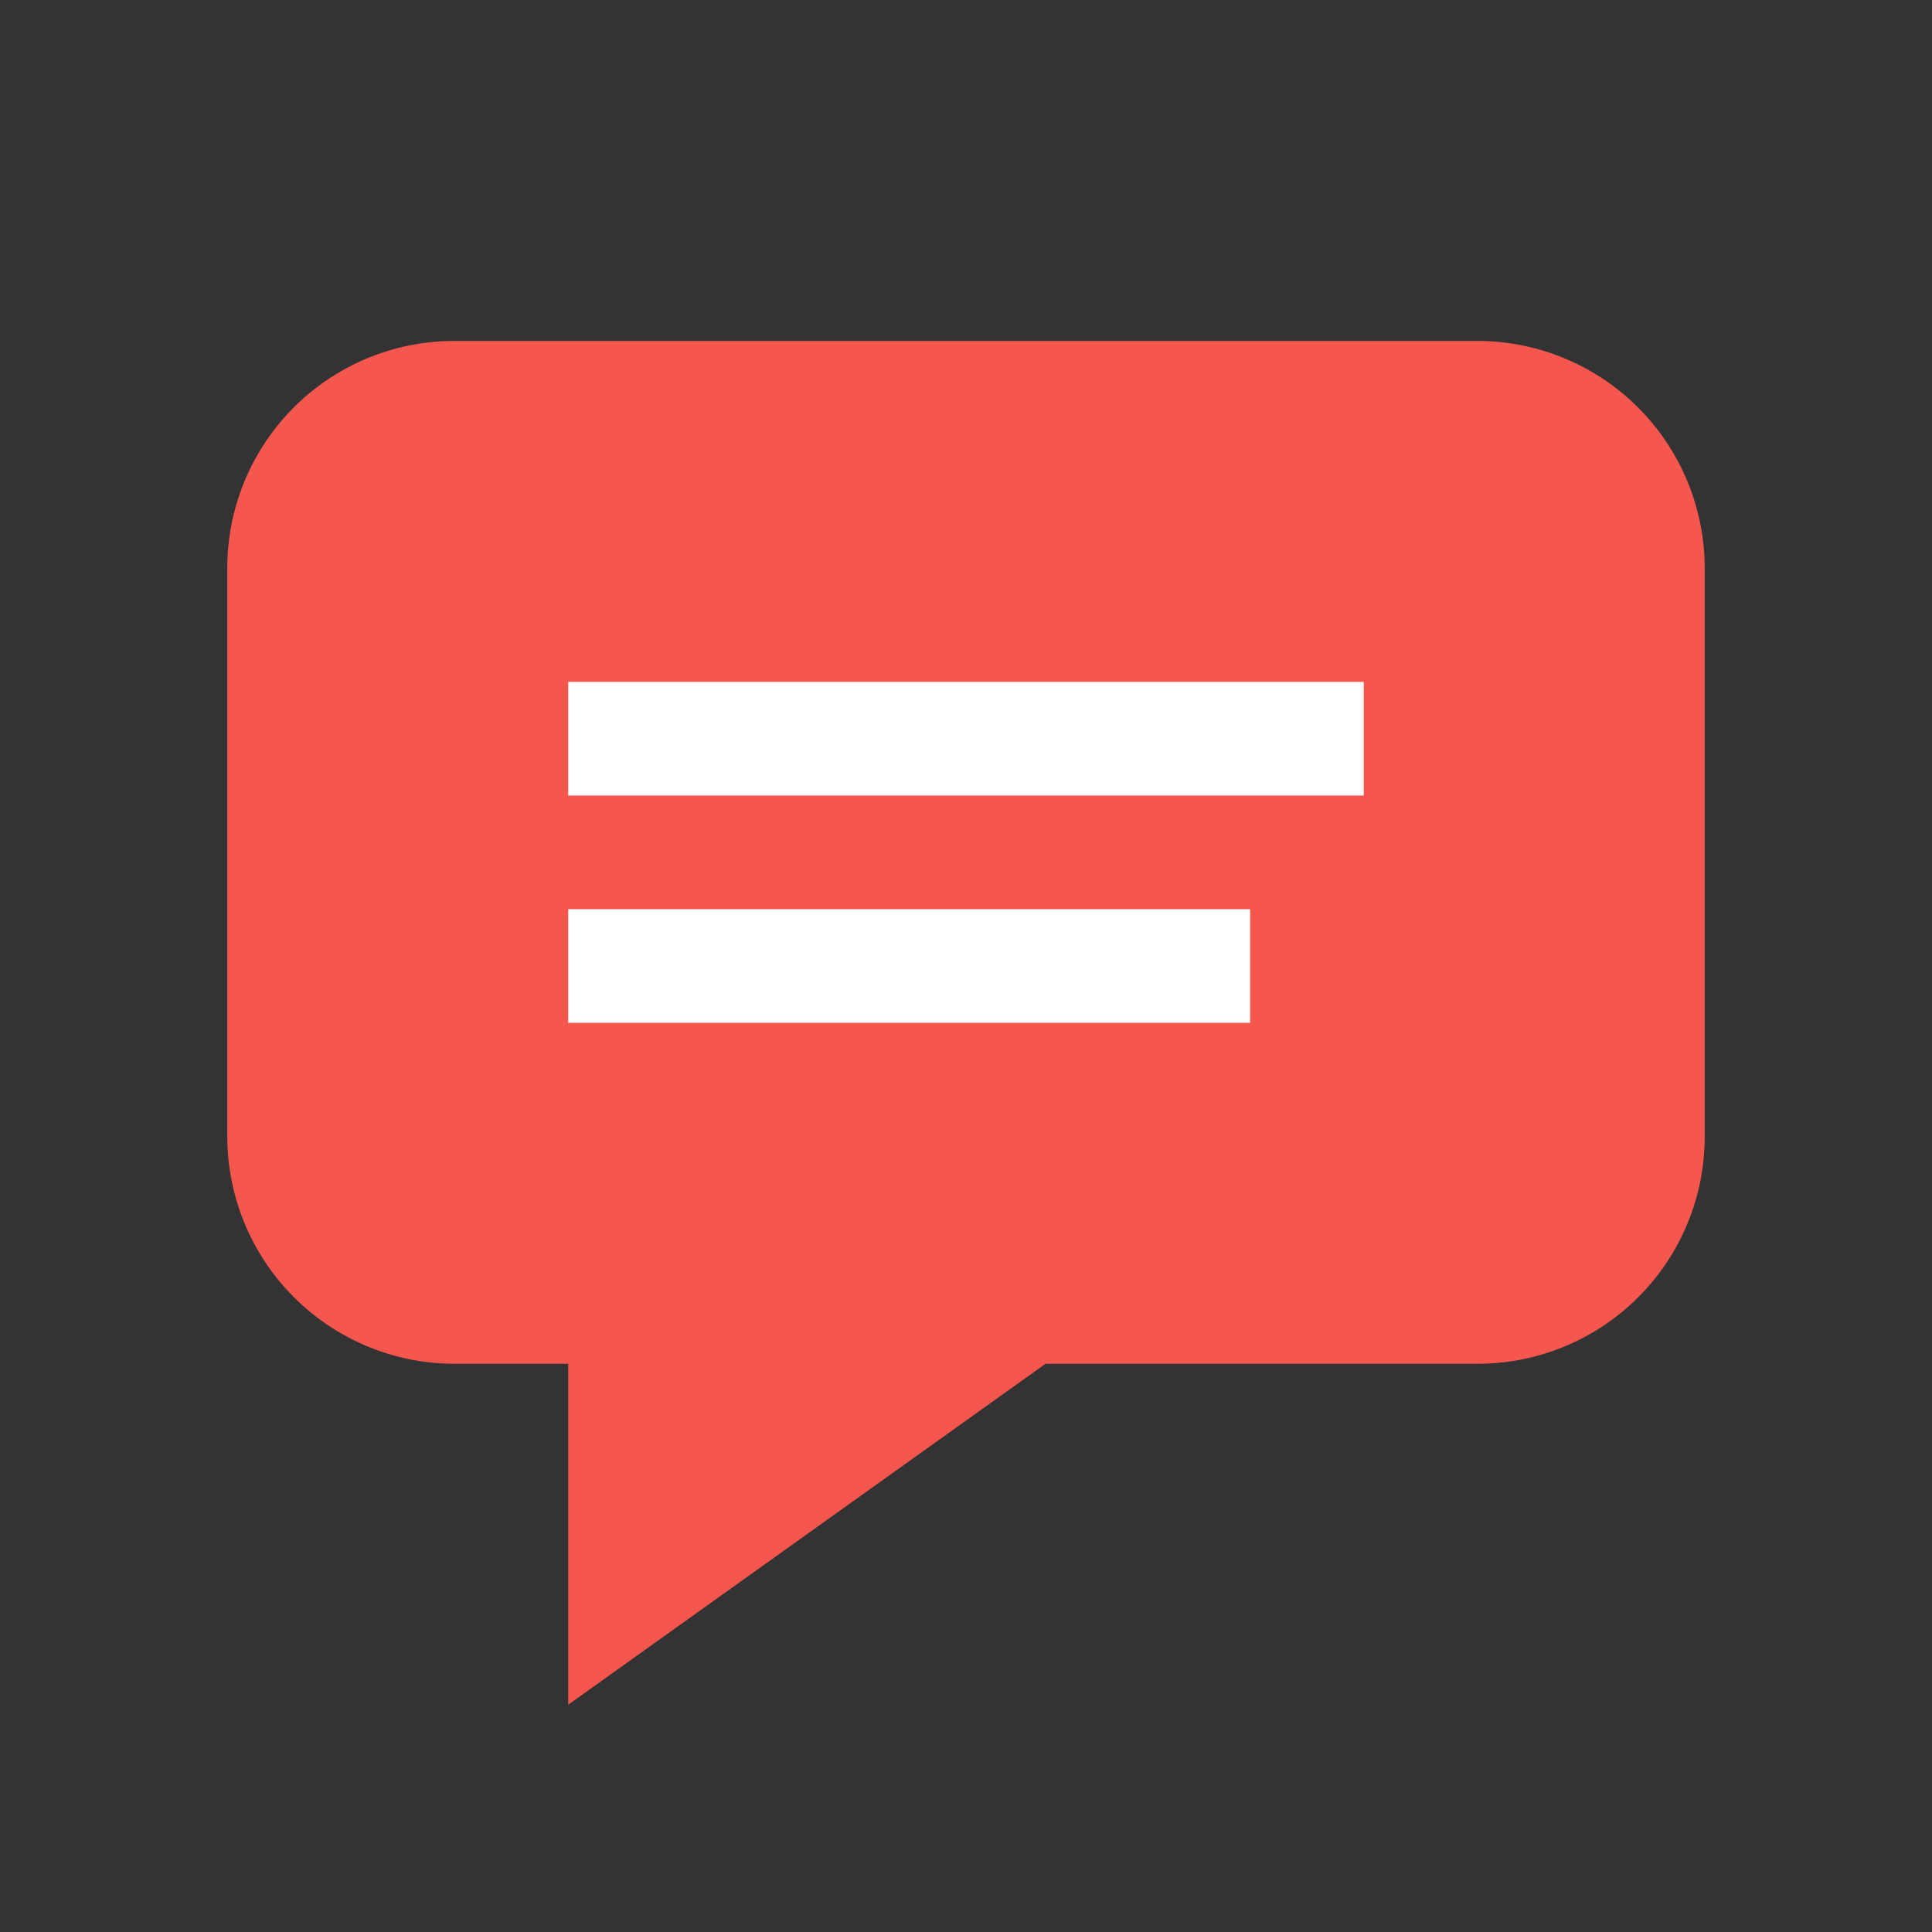 <svg xmlns="http://www.w3.org/2000/svg" width="17" height="17" data-name="Layer 1" viewBox="0 0 17 17">
  <rect x="0" y="0" width="17" height="17" fill="#333333" stroke="none"/>
  <g data-name="ic ol comment new">
    <path fill="none" d="M0 0h17v17H0z"/>
    <path fill="#f5574e" d="M5 12h-.997A2.001 2.001 0 0 1 2 10.003V4.997A1.998 1.998 0 0 1 4.003 3h8.994A2.001 2.001 0 0 1 15 4.997v5.005A1.998 1.998 0 0 1 12.997 12H9.2L5 15v-3z"/>
    <path fill="#fff" d="M12 7V6H5v1h7zm-1 2V8H5v1h6z"/>
  </g>
</svg>
